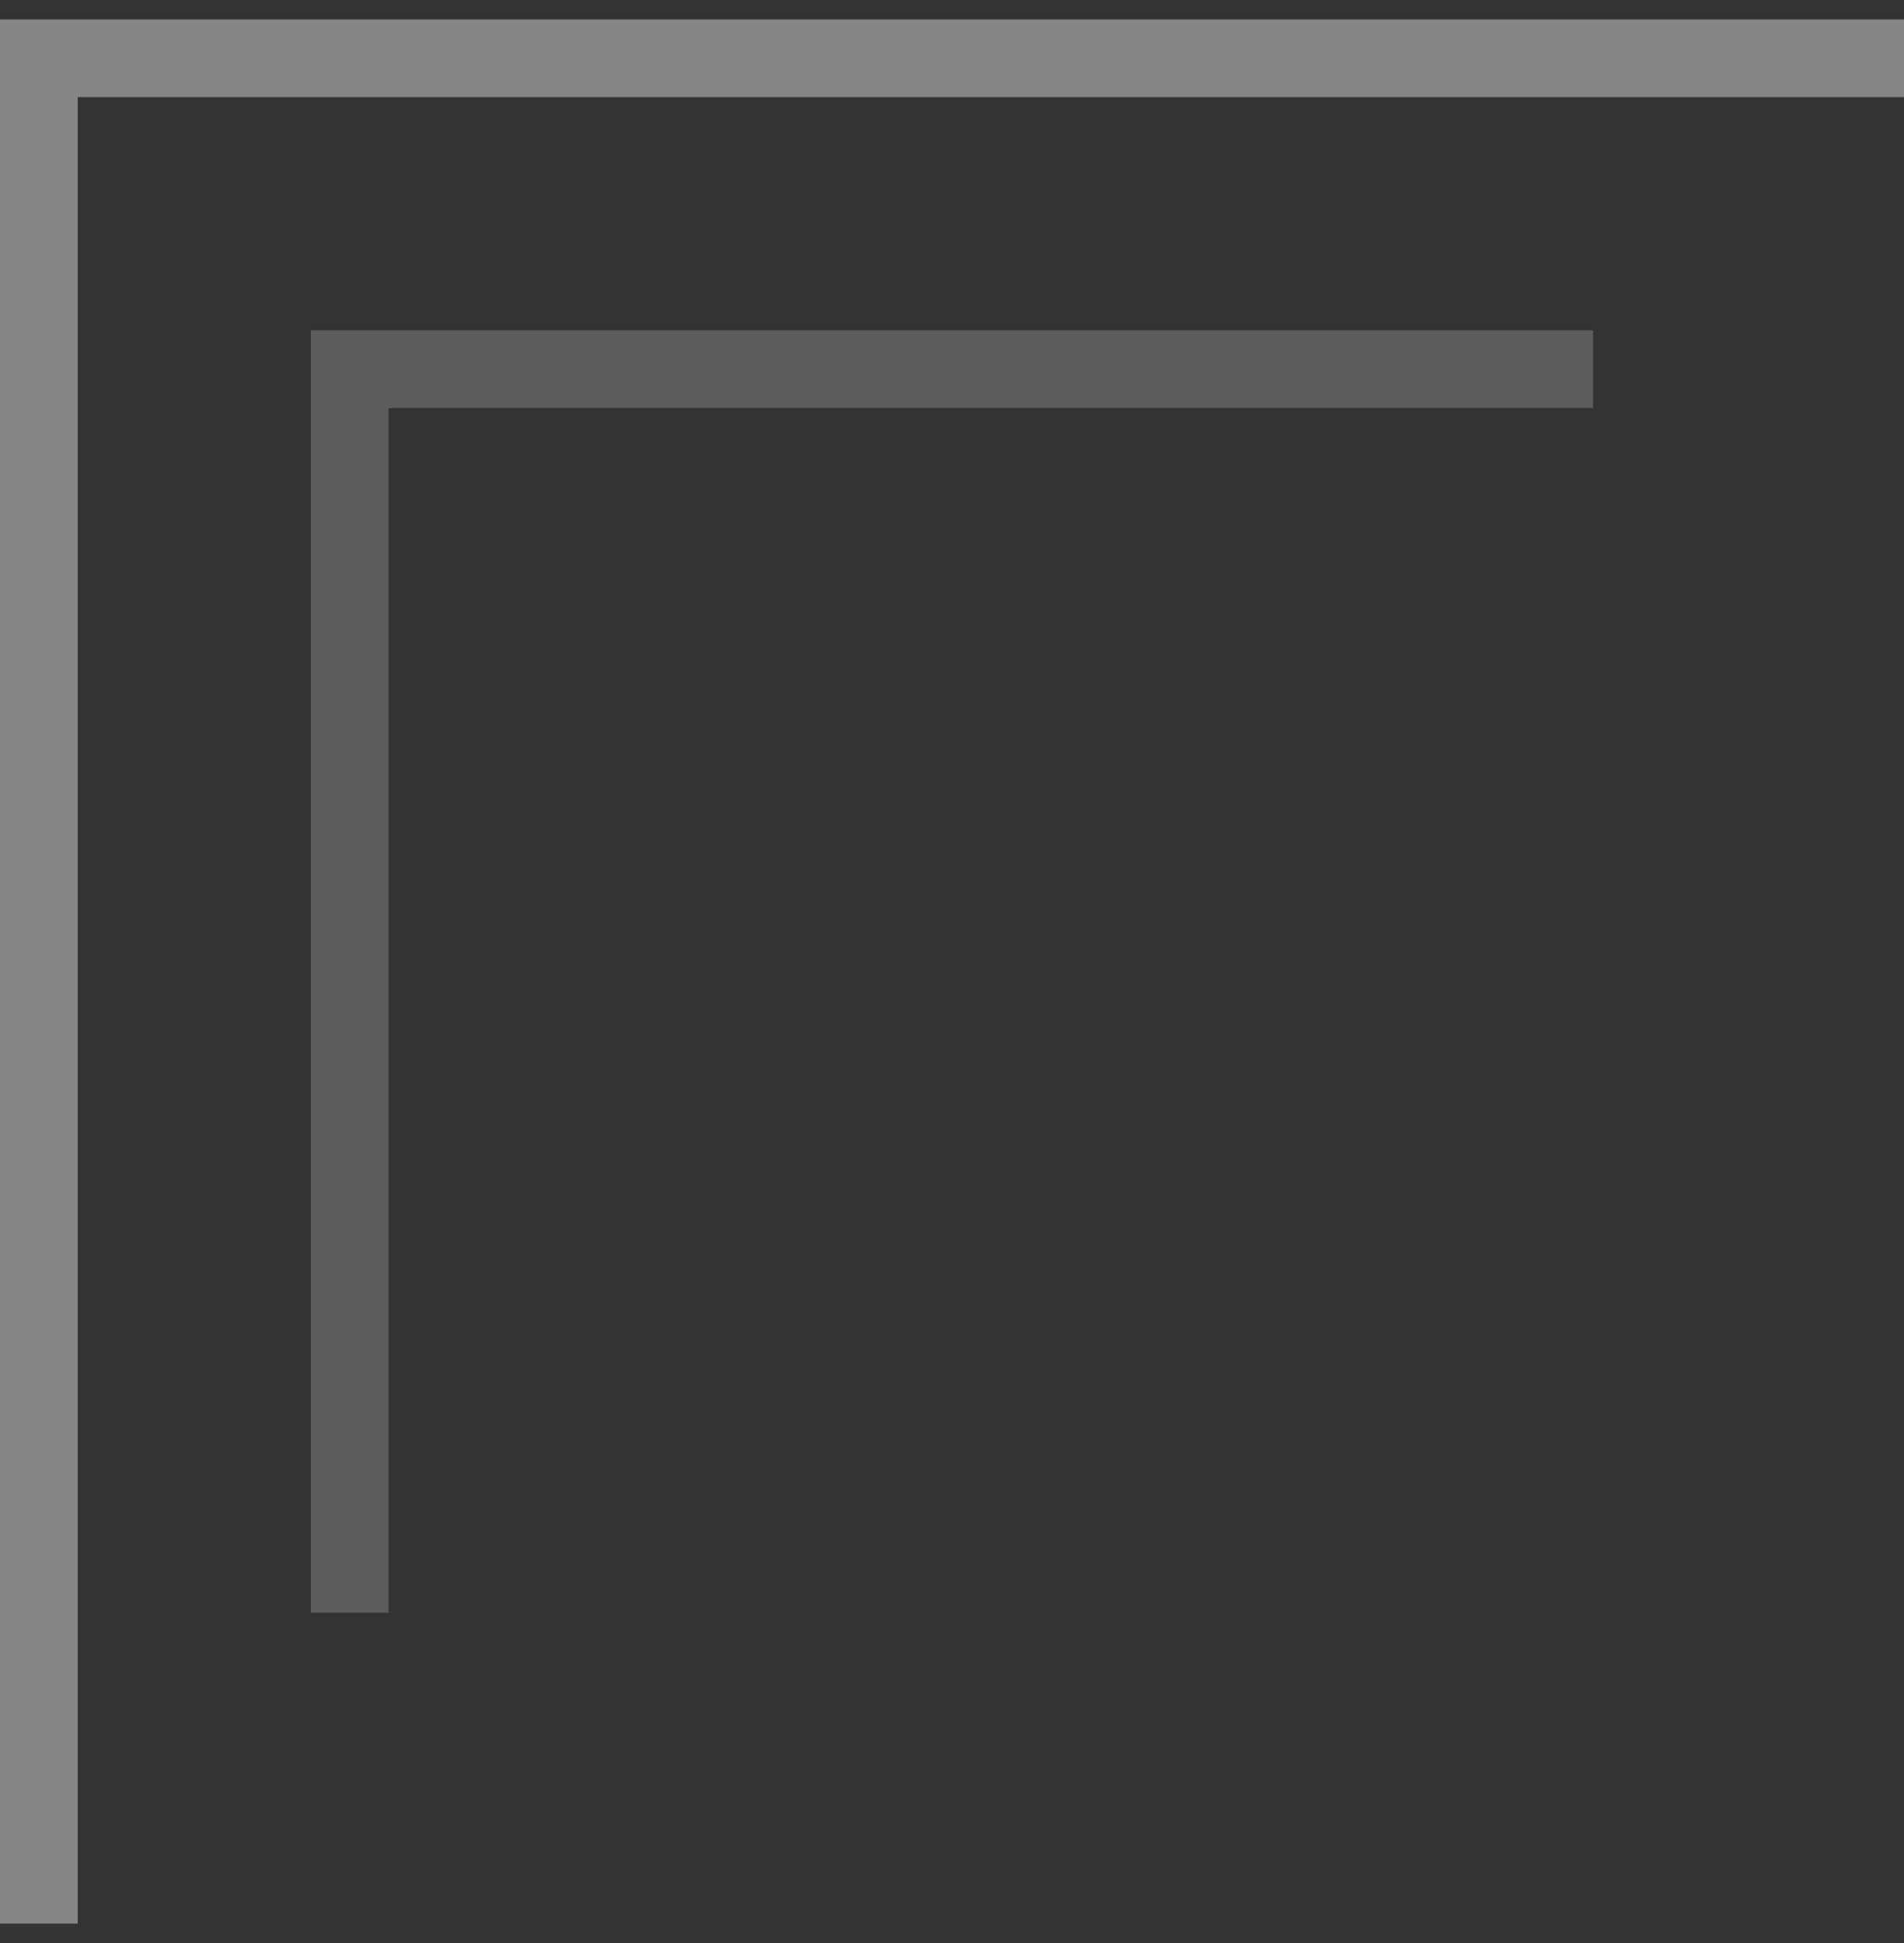 <svg width="49" height="50" viewBox="0 0 49 50" fill="none" xmlns="http://www.w3.org/2000/svg">
<rect x="0" y="0" width="49" height="50" fill="#333333" stroke="none"/>
<path d="M1 49.5V1.5H49" stroke="white" stroke-opacity="0.4" stroke-width="2"/>
<path d="M9 41.5V9.5H41" stroke="white" stroke-opacity="0.2" stroke-width="2"/>
</svg>
